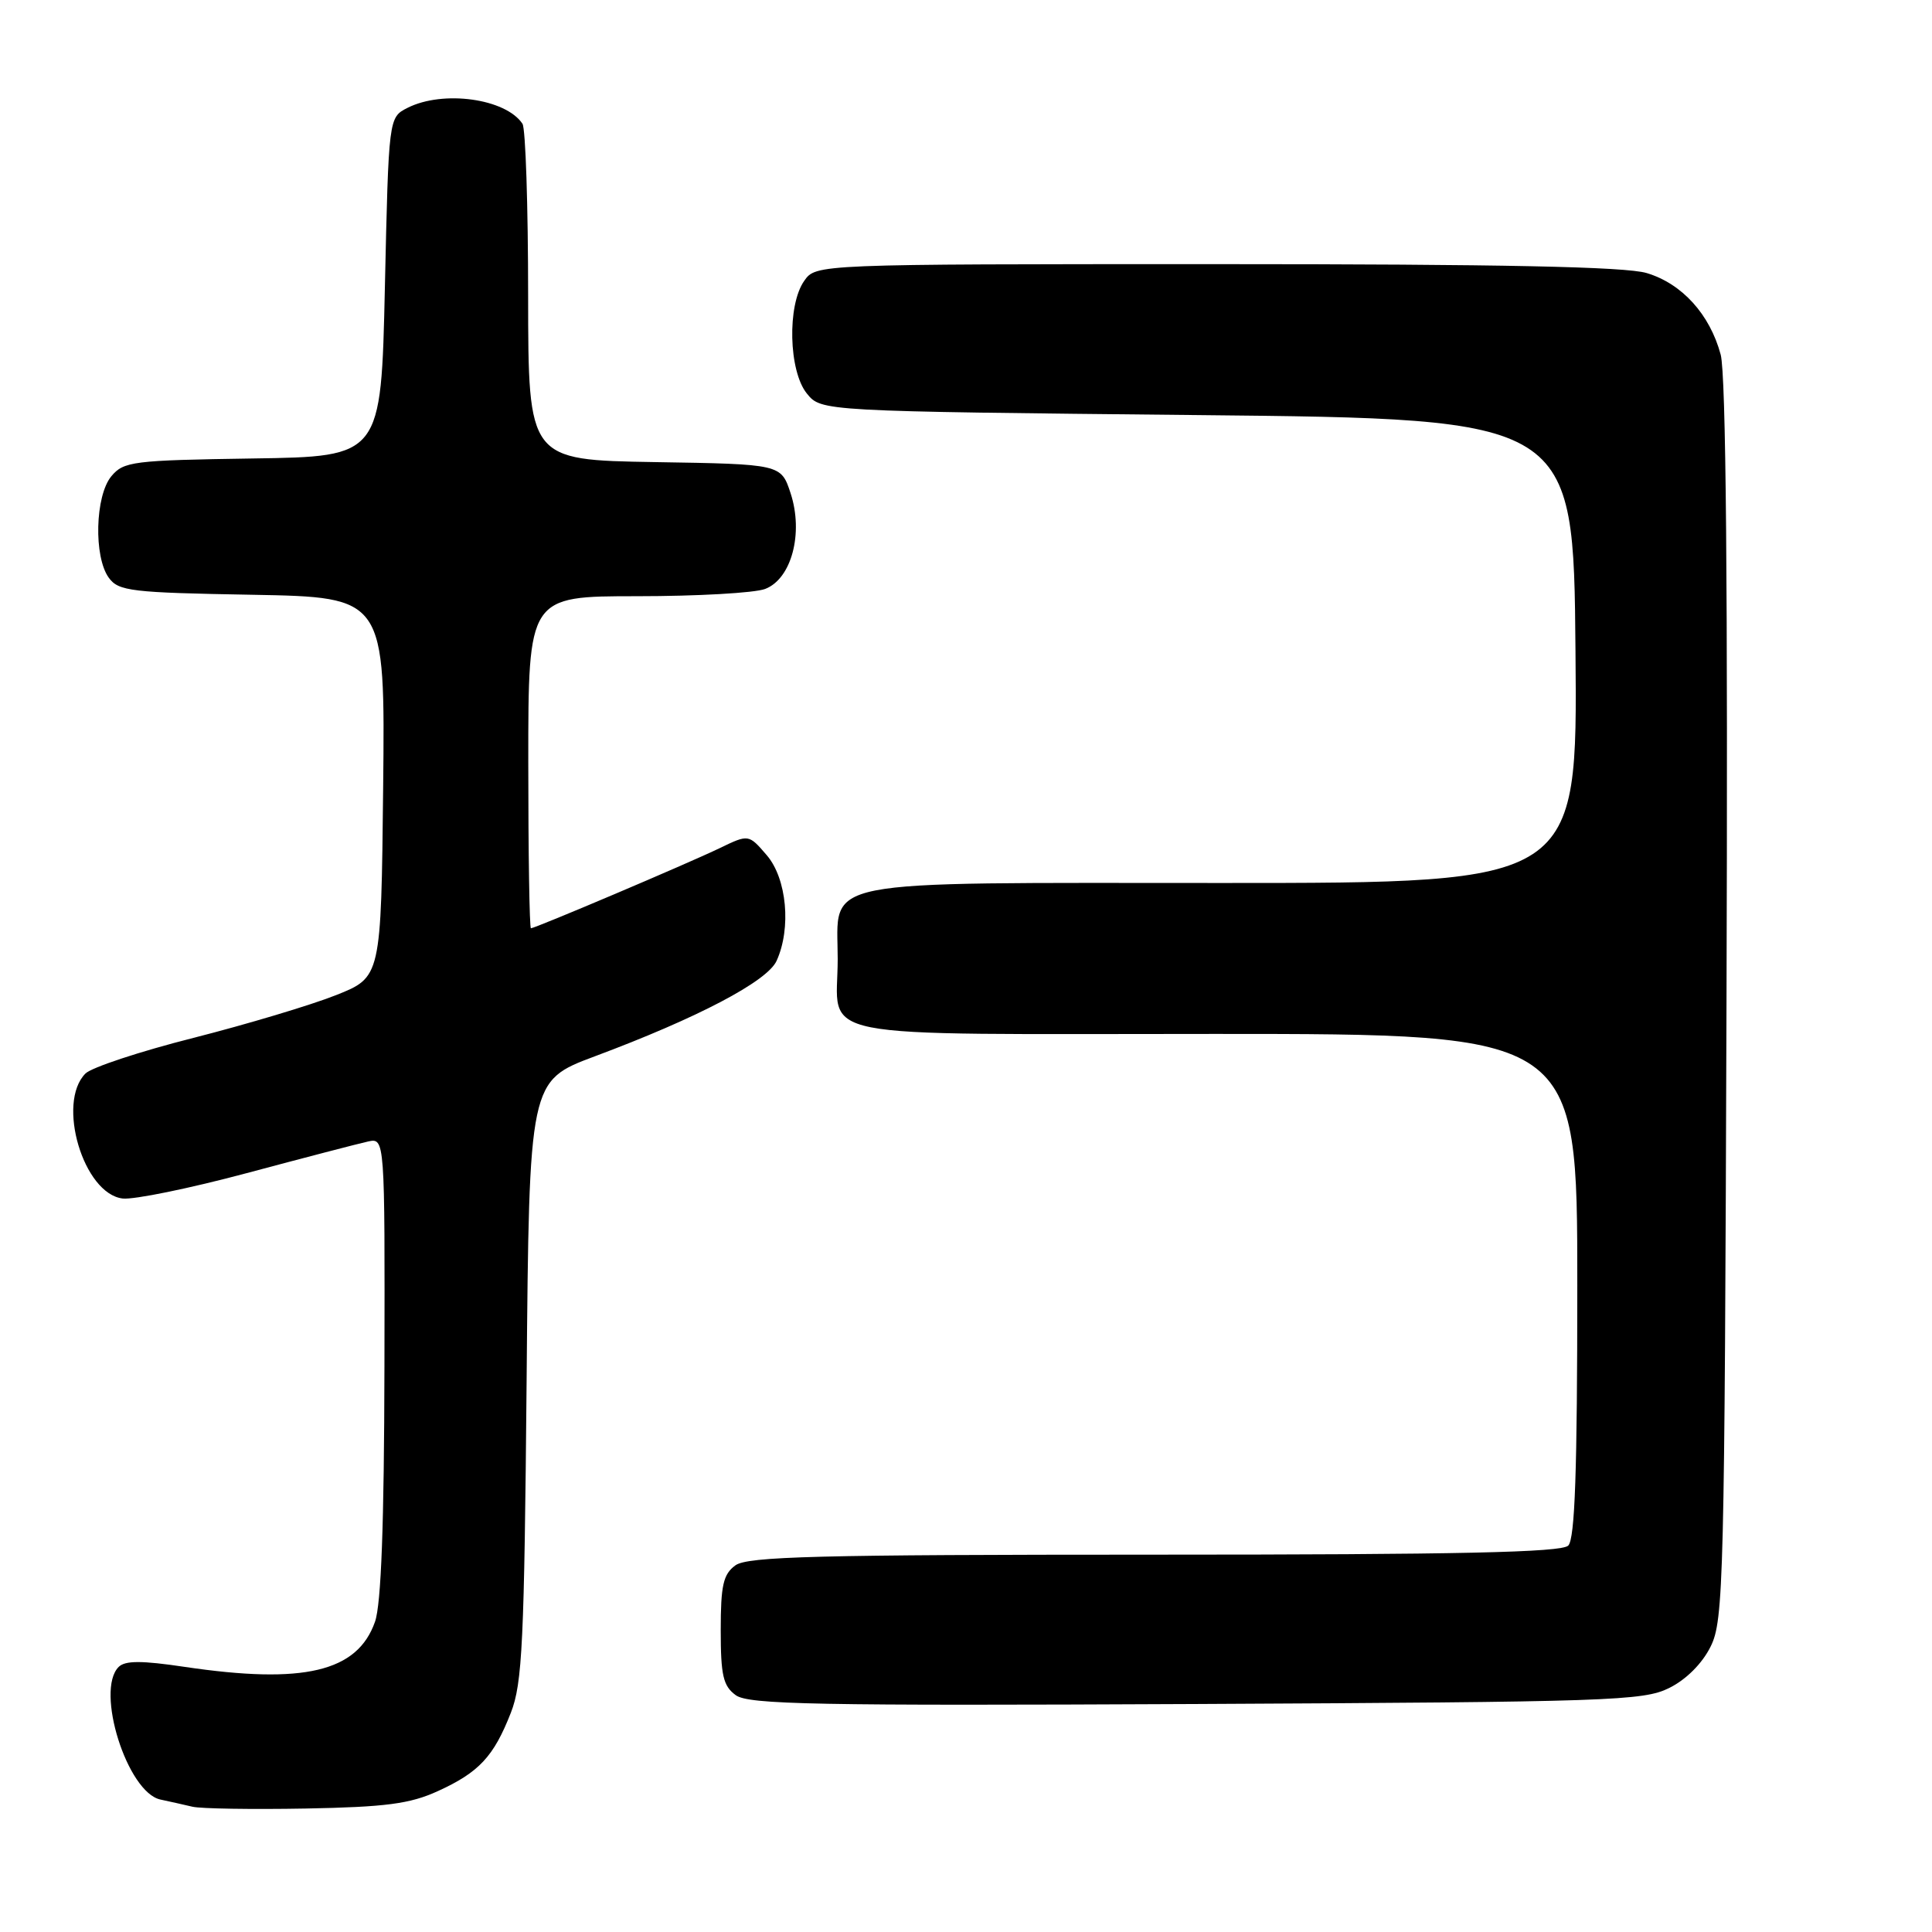 <?xml version="1.0" encoding="UTF-8" standalone="no"?>
<!DOCTYPE svg PUBLIC "-//W3C//DTD SVG 1.1//EN" "http://www.w3.org/Graphics/SVG/1.1/DTD/svg11.dtd" >
<svg xmlns="http://www.w3.org/2000/svg" xmlns:xlink="http://www.w3.org/1999/xlink" version="1.1" viewBox="0 0 256 256">
 <g >
 <path fill="currentColor"
d=" M 58.00 237.34 C 63.47 234.85 65.42 232.76 67.69 226.95 C 69.22 223.05 69.47 217.63 69.78 182.86 C 70.12 143.22 70.12 143.22 78.81 139.97 C 92.44 134.88 101.66 130.04 102.90 127.32 C 104.87 123.00 104.26 116.41 101.60 113.32 C 99.20 110.53 99.20 110.53 95.35 112.39 C 91.16 114.41 70.92 123.00 70.35 123.00 C 70.16 123.00 70.00 113.10 70.00 101.00 C 70.00 79.00 70.00 79.00 84.43 79.00 C 92.37 79.00 100.00 78.57 101.38 78.04 C 104.88 76.71 106.49 70.66 104.76 65.36 C 103.49 61.50 103.49 61.50 86.75 61.23 C 70.00 60.95 70.00 60.95 69.98 39.23 C 69.98 27.28 69.64 17.00 69.23 16.40 C 67.01 13.06 58.71 11.91 54.00 14.29 C 51.50 15.56 51.50 15.56 51.00 38.03 C 50.50 60.50 50.50 60.50 33.50 60.75 C 17.60 60.99 16.39 61.14 14.75 63.11 C 12.60 65.71 12.40 73.79 14.42 76.56 C 15.71 78.33 17.37 78.53 33.43 78.81 C 51.03 79.13 51.03 79.13 50.77 104.31 C 50.50 129.49 50.50 129.49 44.50 131.87 C 41.20 133.18 32.72 135.72 25.65 137.52 C 18.57 139.31 12.14 141.44 11.33 142.24 C 7.46 146.11 11.05 158.20 16.26 158.81 C 17.73 158.98 25.13 157.47 32.71 155.44 C 40.30 153.41 47.51 151.53 48.75 151.26 C 51.00 150.77 51.00 150.77 50.94 181.13 C 50.90 201.96 50.51 212.57 49.69 214.89 C 47.36 221.53 40.25 223.21 24.47 220.87 C 18.77 220.02 16.58 220.02 15.72 220.88 C 12.60 224.00 16.86 237.51 21.26 238.45 C 22.49 238.71 24.40 239.14 25.50 239.40 C 26.60 239.66 33.35 239.77 40.50 239.64 C 51.12 239.44 54.32 239.02 58.00 237.34 Z  M 221.17 223.67 C 223.42 222.56 225.56 220.42 226.67 218.17 C 228.39 214.72 228.52 209.60 228.77 132.69 C 228.96 77.90 228.70 49.60 228.00 46.99 C 226.56 41.64 222.87 37.58 218.19 36.18 C 215.40 35.34 198.98 35.00 161.19 35.00 C 108.11 35.00 108.11 35.00 106.56 37.22 C 104.29 40.45 104.50 49.16 106.91 52.14 C 108.82 54.50 108.82 54.50 158.66 55.00 C 208.50 55.50 208.50 55.50 208.76 86.25 C 209.03 117.00 209.03 117.00 162.01 117.00 C 107.34 117.00 111.00 116.28 111.00 127.07 C 111.00 137.98 106.08 137.00 161.04 137.00 C 209.00 137.00 209.00 137.00 209.00 170.30 C 209.00 194.87 208.69 203.91 207.80 204.80 C 206.90 205.70 193.35 206.00 152.99 206.00 C 108.27 206.00 99.06 206.24 97.44 207.42 C 95.83 208.60 95.50 210.07 95.50 216.00 C 95.50 222.00 95.82 223.40 97.49 224.62 C 99.19 225.86 108.08 226.03 158.49 225.79 C 213.30 225.52 217.76 225.37 221.17 223.67 Z "/>
</g>
</svg>